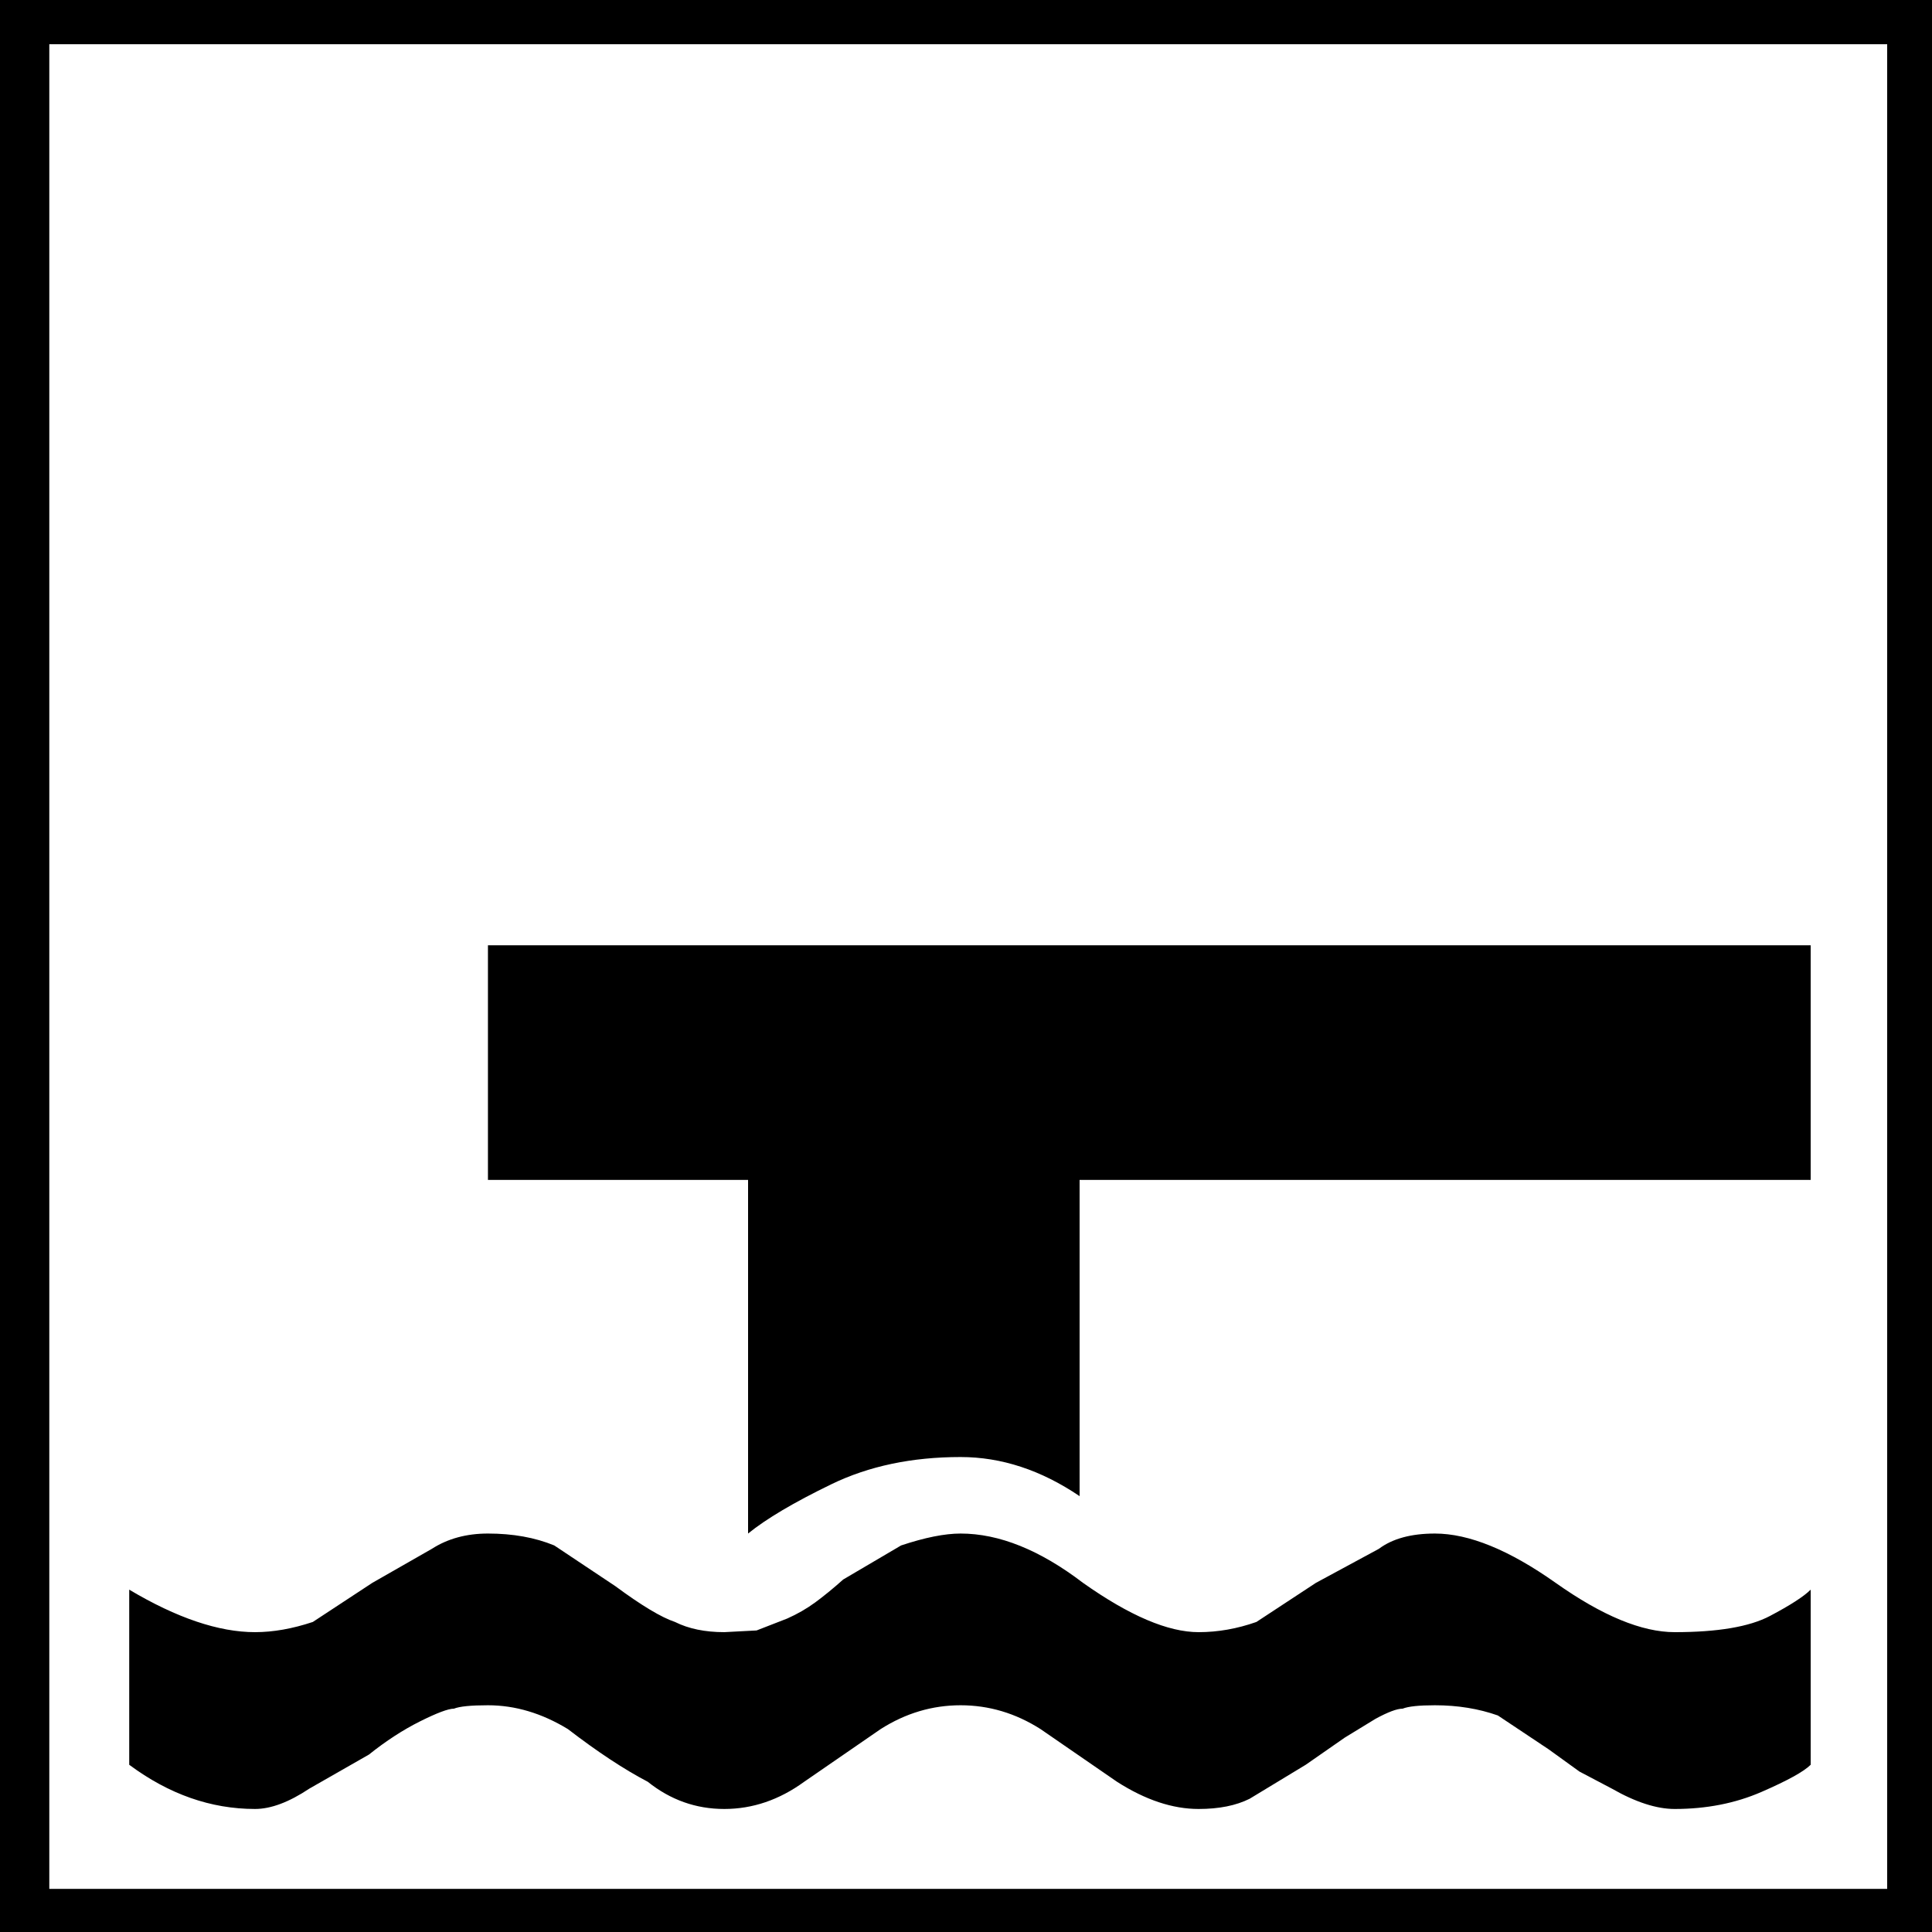 <?xml version="1.0" encoding="UTF-8" ?>
<!DOCTYPE svg PUBLIC "-//W3C//DTD SVG 1.1//EN" "http://www.w3.org/Graphics/SVG/1.1/DTD/svg11.dtd">
<svg width="100pt" height="100pt" viewBox="0 0 150 150" version="1.1" xmlns="http://www.w3.org/2000/svg">
<rect width="100%" height="100%" fill="white"/>
<path fill="black" transform="scale(0.132, -0.132) translate(0, -1138)" d="M0 1139h1137v-1139h-1137v1139zM29 1112v-1085h1081v1085h-1081zM76 203q42 -25 74 -25q16 0 34 6l35 23l35 20q14 9 33 9q22 0 39 -7l36 -24q23 -17 35 -21q12 -6 29 -6l19 1l18 7q9 4 16.5 9.5t16.5 13.5l34 20q21 7 35 7q34 0 72 -29q41 -29 68 -29q17 0 34 6l35 23 l37 20q12 9 33 9q30 0 71 -29t70 -29q38 0 56 9.5t24 15.5v-103q-6 -6 -29 -16t-51 -10q-16 0 -37 12l-19 10l-18 13l-30 20q-17 6 -37 6q-14 0 -19 -2q-5 0 -16 -6l-18 -11l-23 -16l-33 -20q-12 -6 -30 -6q-23 0 -48 16l-45 31q-22 14 -47 14t-47 -14l-45 -31 q-22 -16 -47 -16t-45 16q-21 11 -47 31q-23 14 -47 14q-15 0 -20 -2q-5 0 -20 -7.5t-30 -19.5l-35 -20q-18 -12 -32 -12q-39 0 -74 26v103zM287 582h778v-138h-430v-186q-34 23 -70 23q-43 0 -76 -16t-49 -29v208h-153v138z" />
</svg>